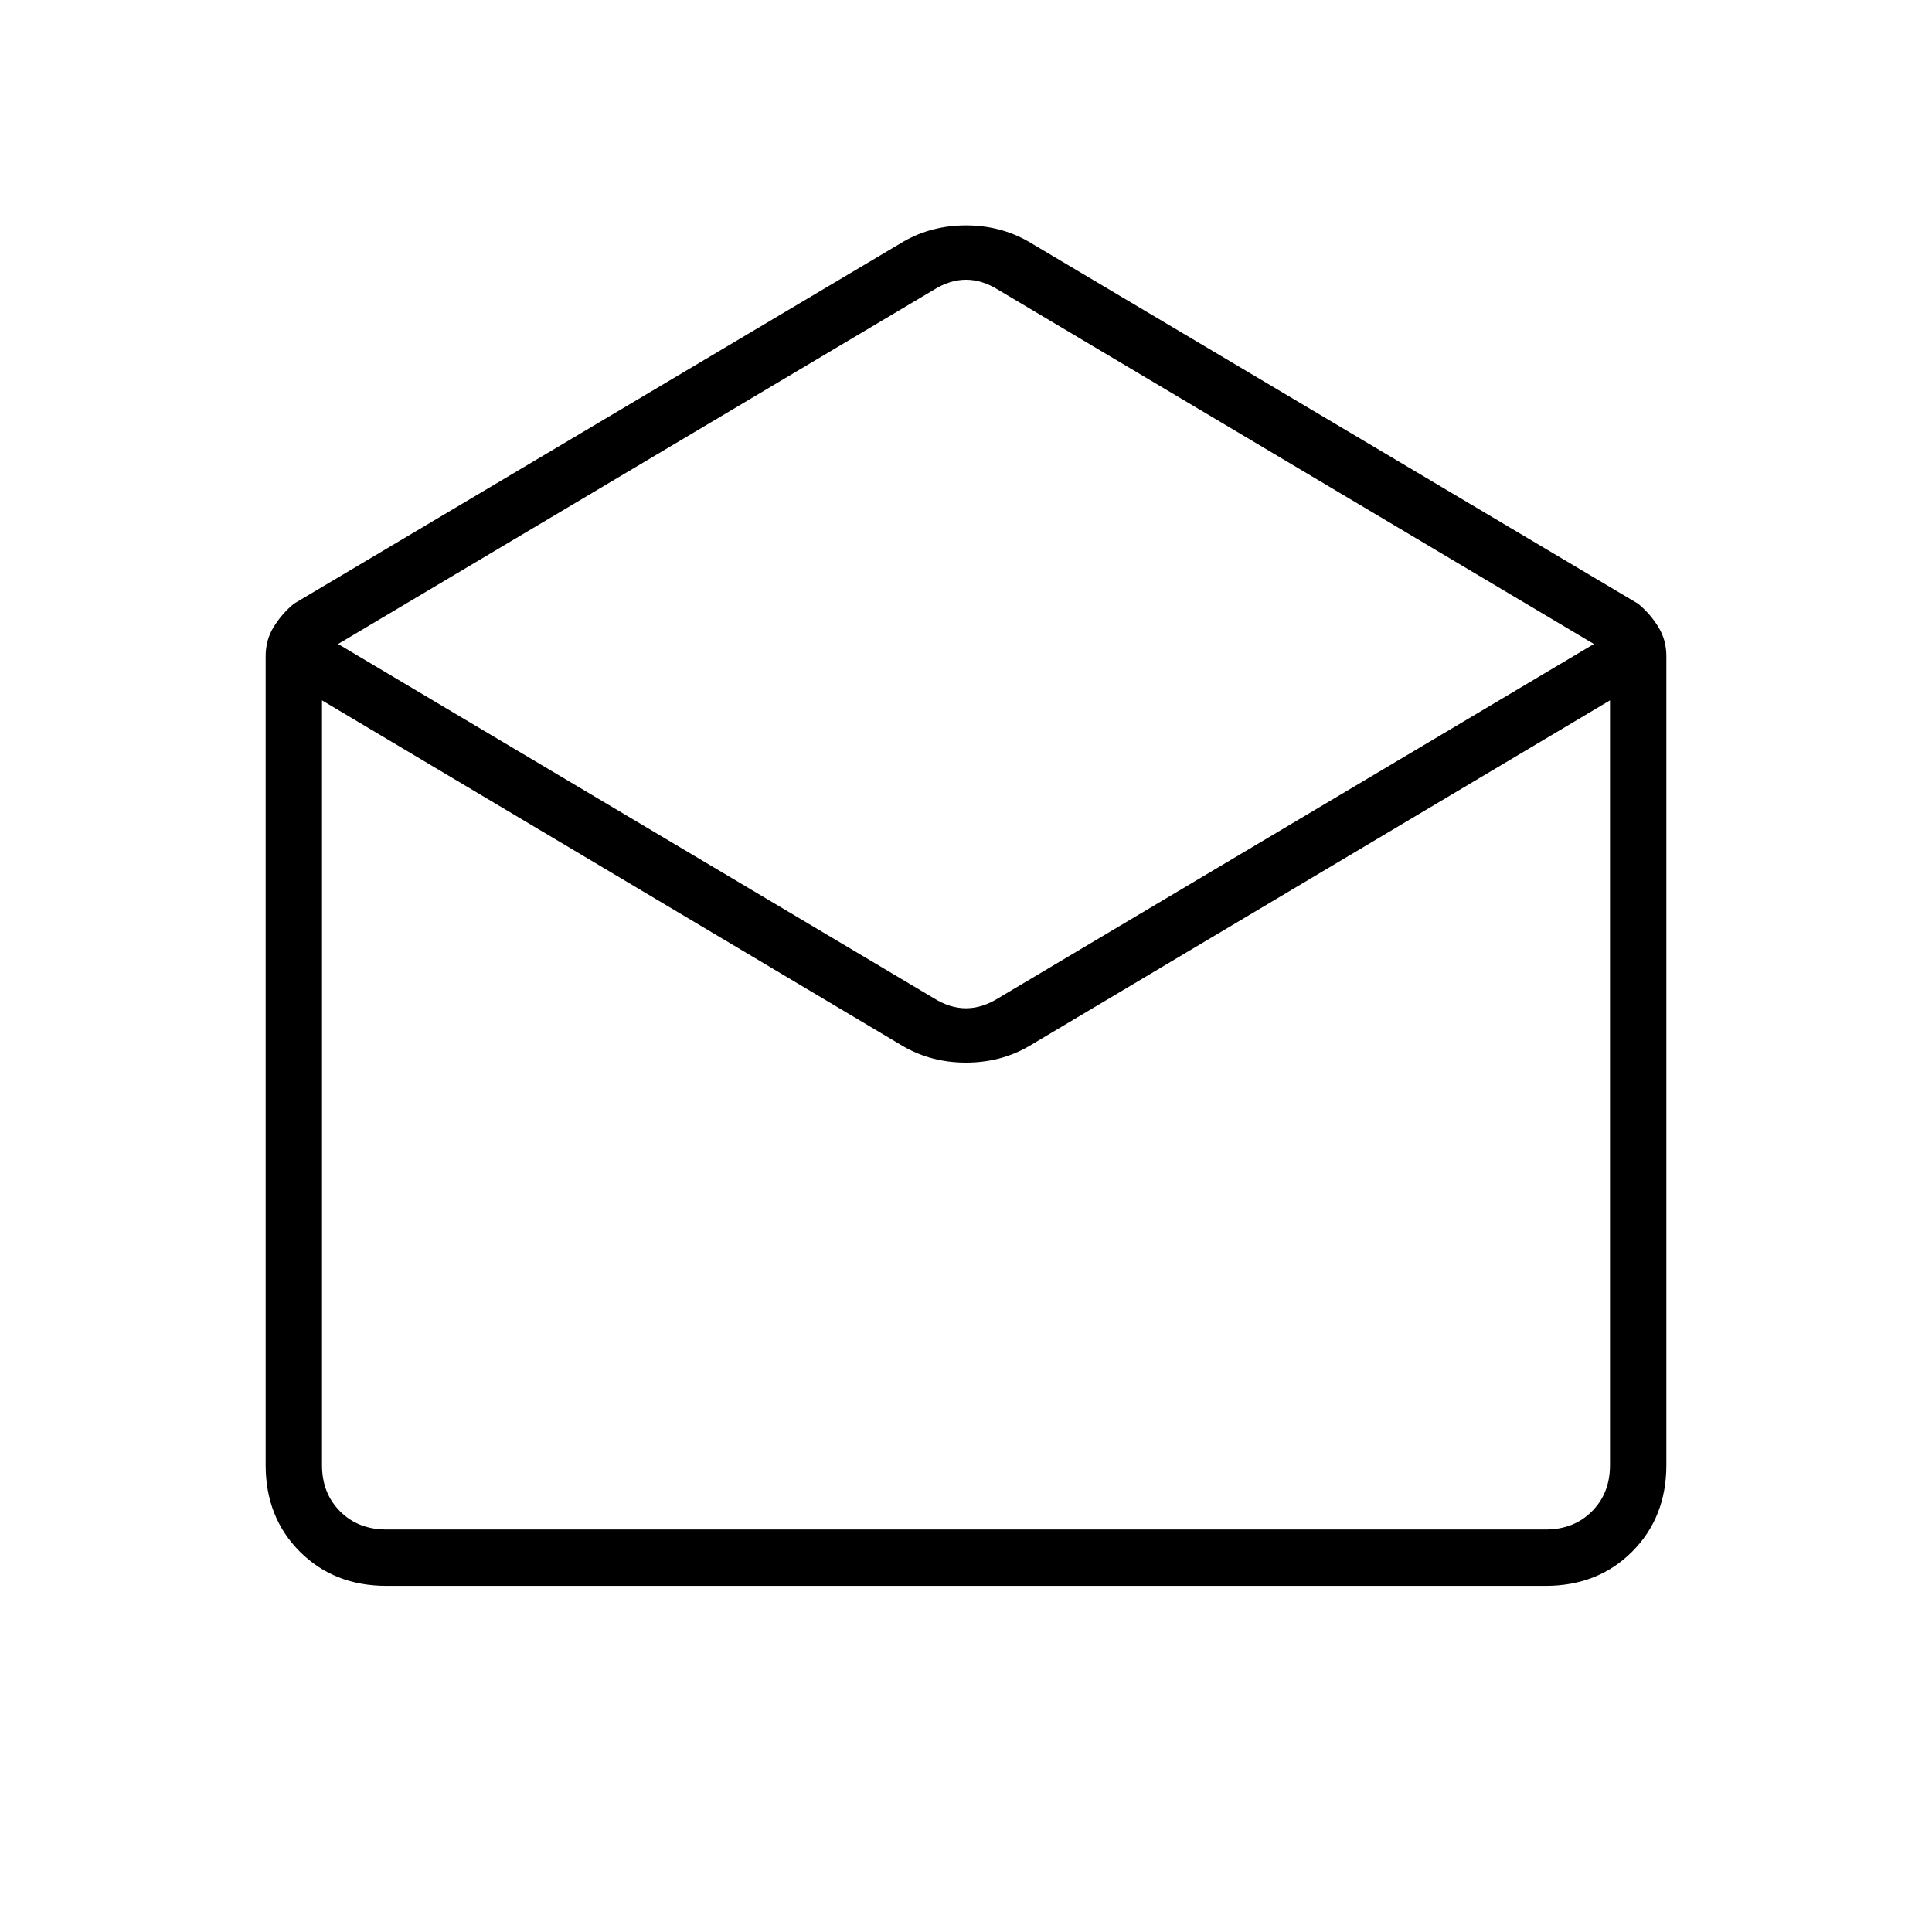 <svg xmlns="http://www.w3.org/2000/svg" height="24" viewBox="0 -960 960 960" width="24"><path d="m511-840 303 180q6 5 10 11.5t4 14.5v402q0 26-17 43t-43 17H192q-26 0-43-17t-17-43v-402q0-8 4-14.5t10-11.5l303-180q14-8 31-8t31 8Zm-15 376 296-176-296-176q-8-5-16-5t-16 5L168-640l296 176q8 5 16 5t16-5Zm-47 24L160-612v380q0 14 9 23t23 9h576q14 0 23-9t9-23v-380L511-440q-14 8-31 8t-31-8Zm62 240h289-640 351Z"/></svg>